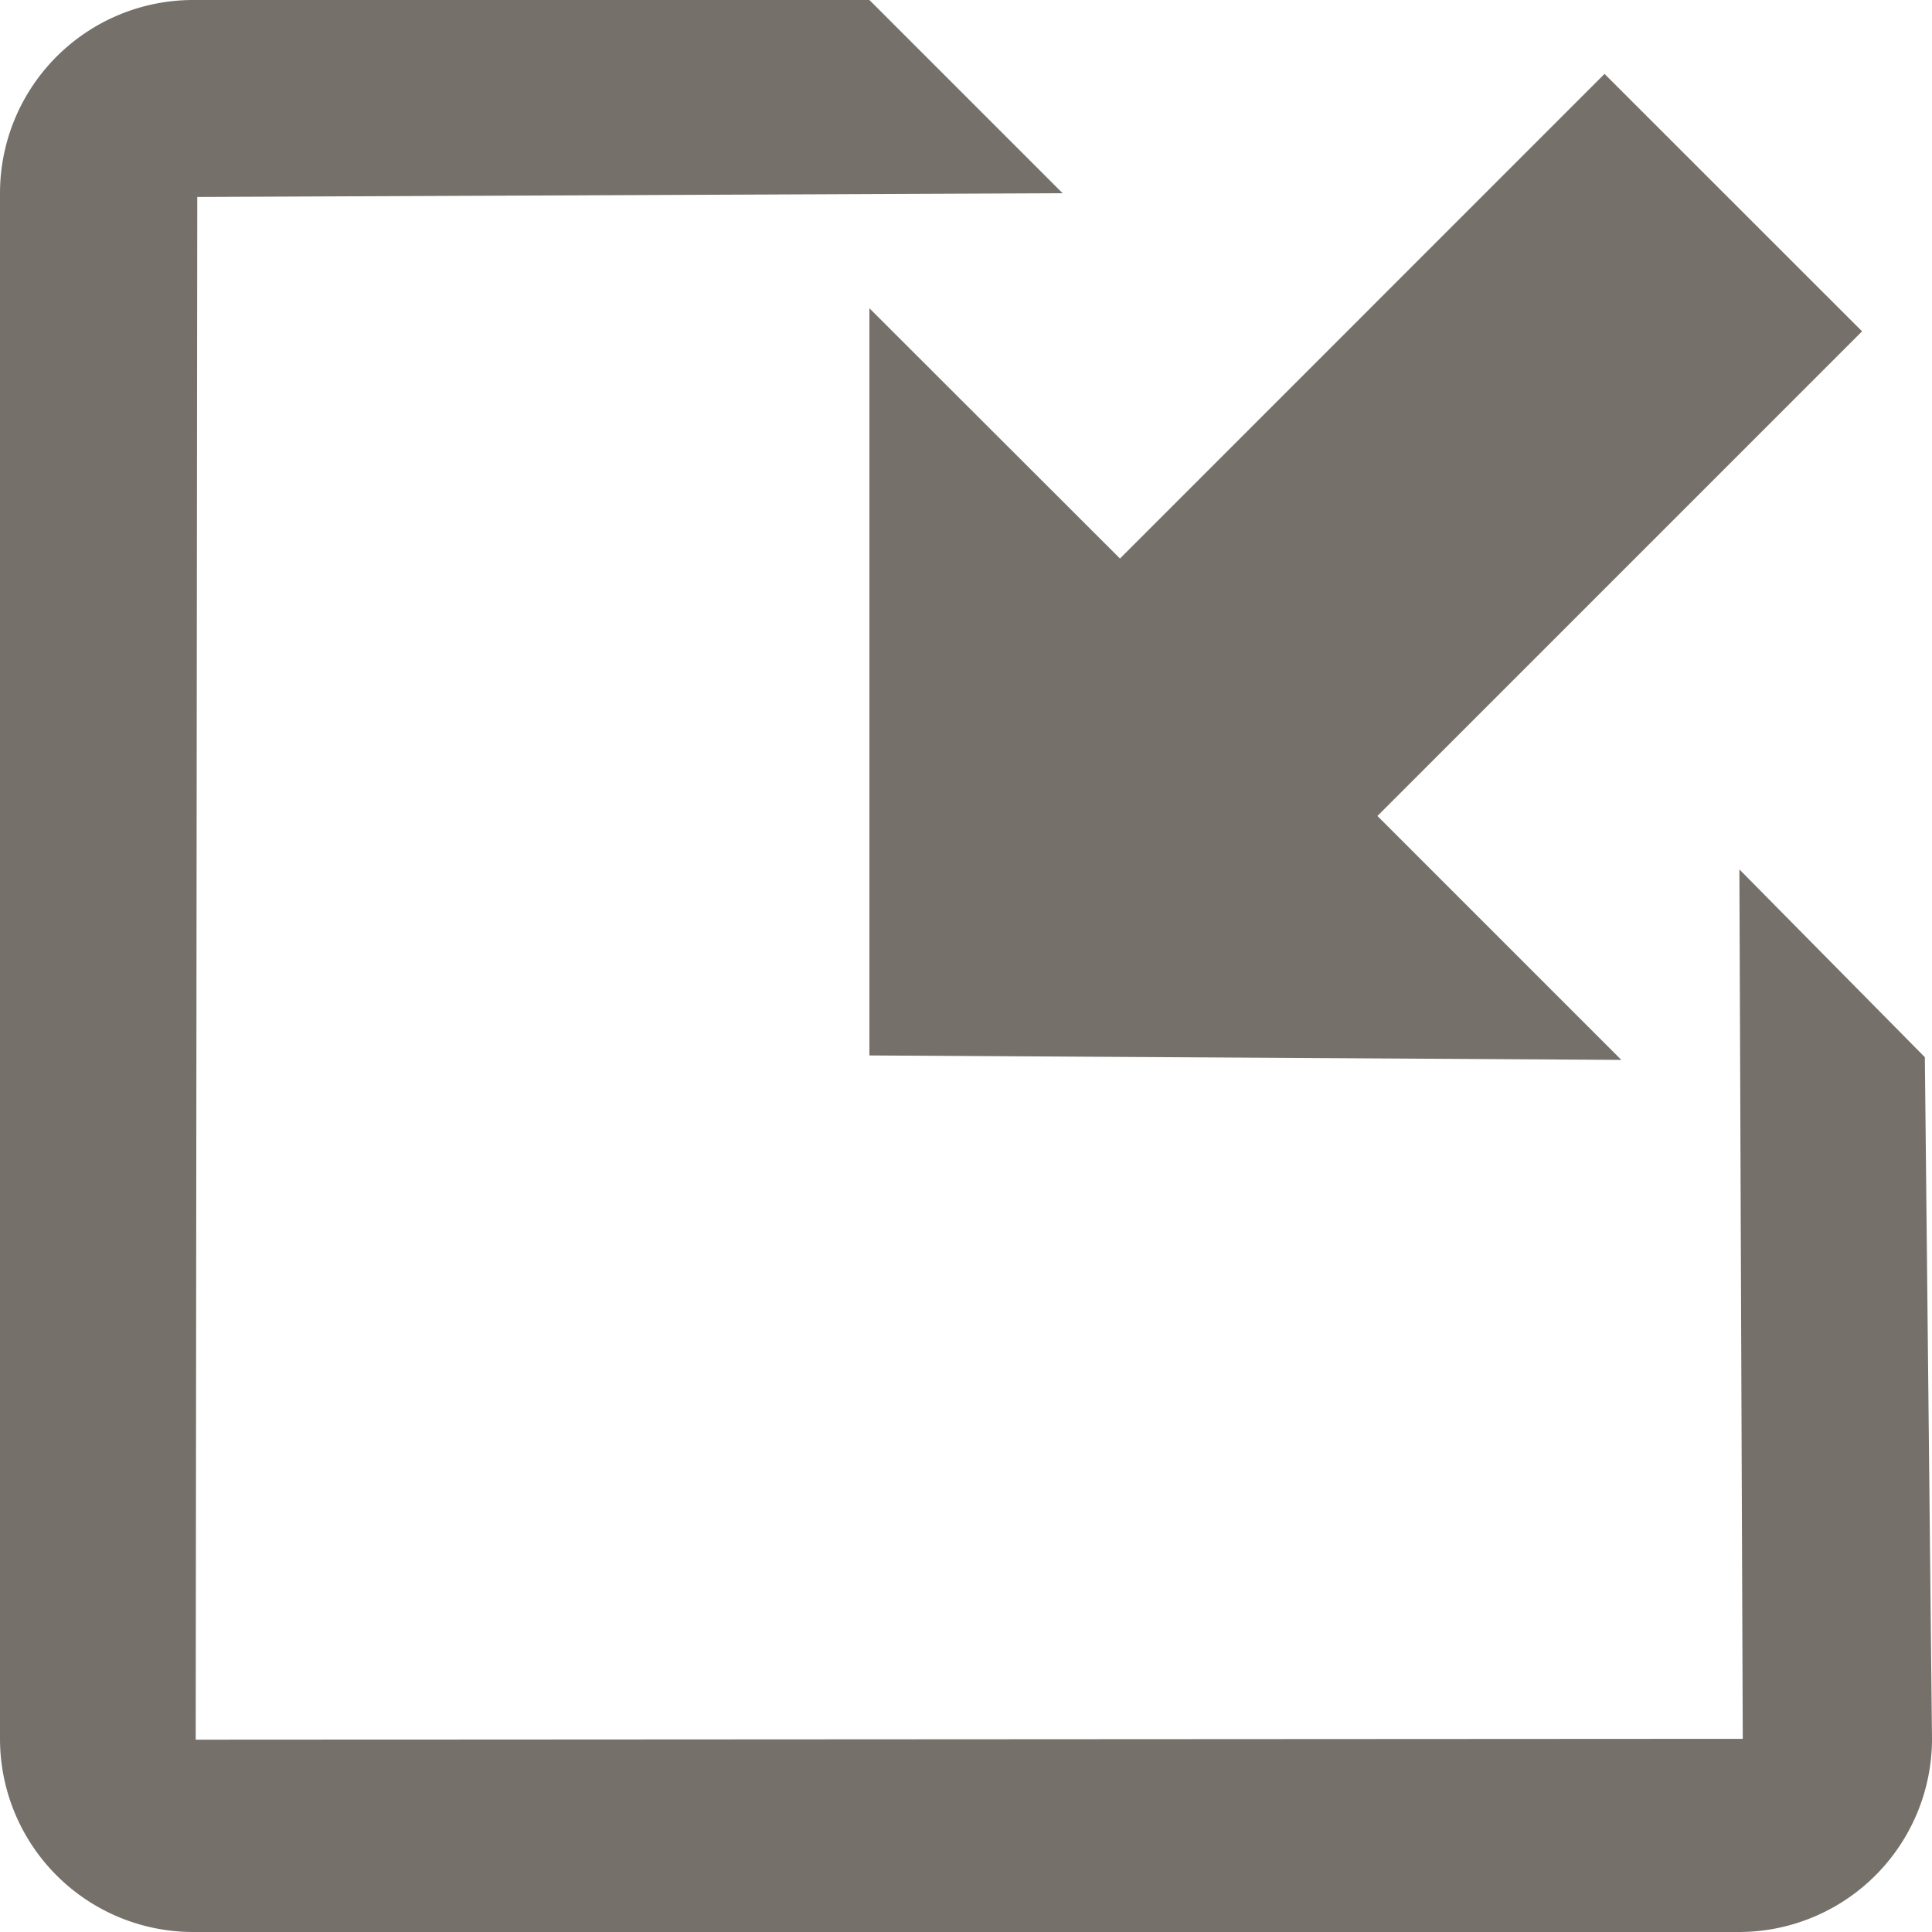 <svg xmlns="http://www.w3.org/2000/svg" viewBox="0 0 20 20">
  <defs>
    <style>
      .cls-1 {
        fill: #76706b;
      }
    </style>
  </defs>
  <path id="popin" class="cls-1" d="M15,16.926l7.784.046-2.525-2.525L25.276,9.43,22.61,6.765l-5.016,5.017L15,9.191l0,7.735Zm10.926.018L24.006,15,24.041,24l-16.015.009L8.042,8.039,17,8,15,6H8A2,2,0,0,0,6,8V24a2,2,0,0,0,2,2H24a2,2,0,0,0,2-2Z" transform="translate(-6 -6)"/>
</svg>
